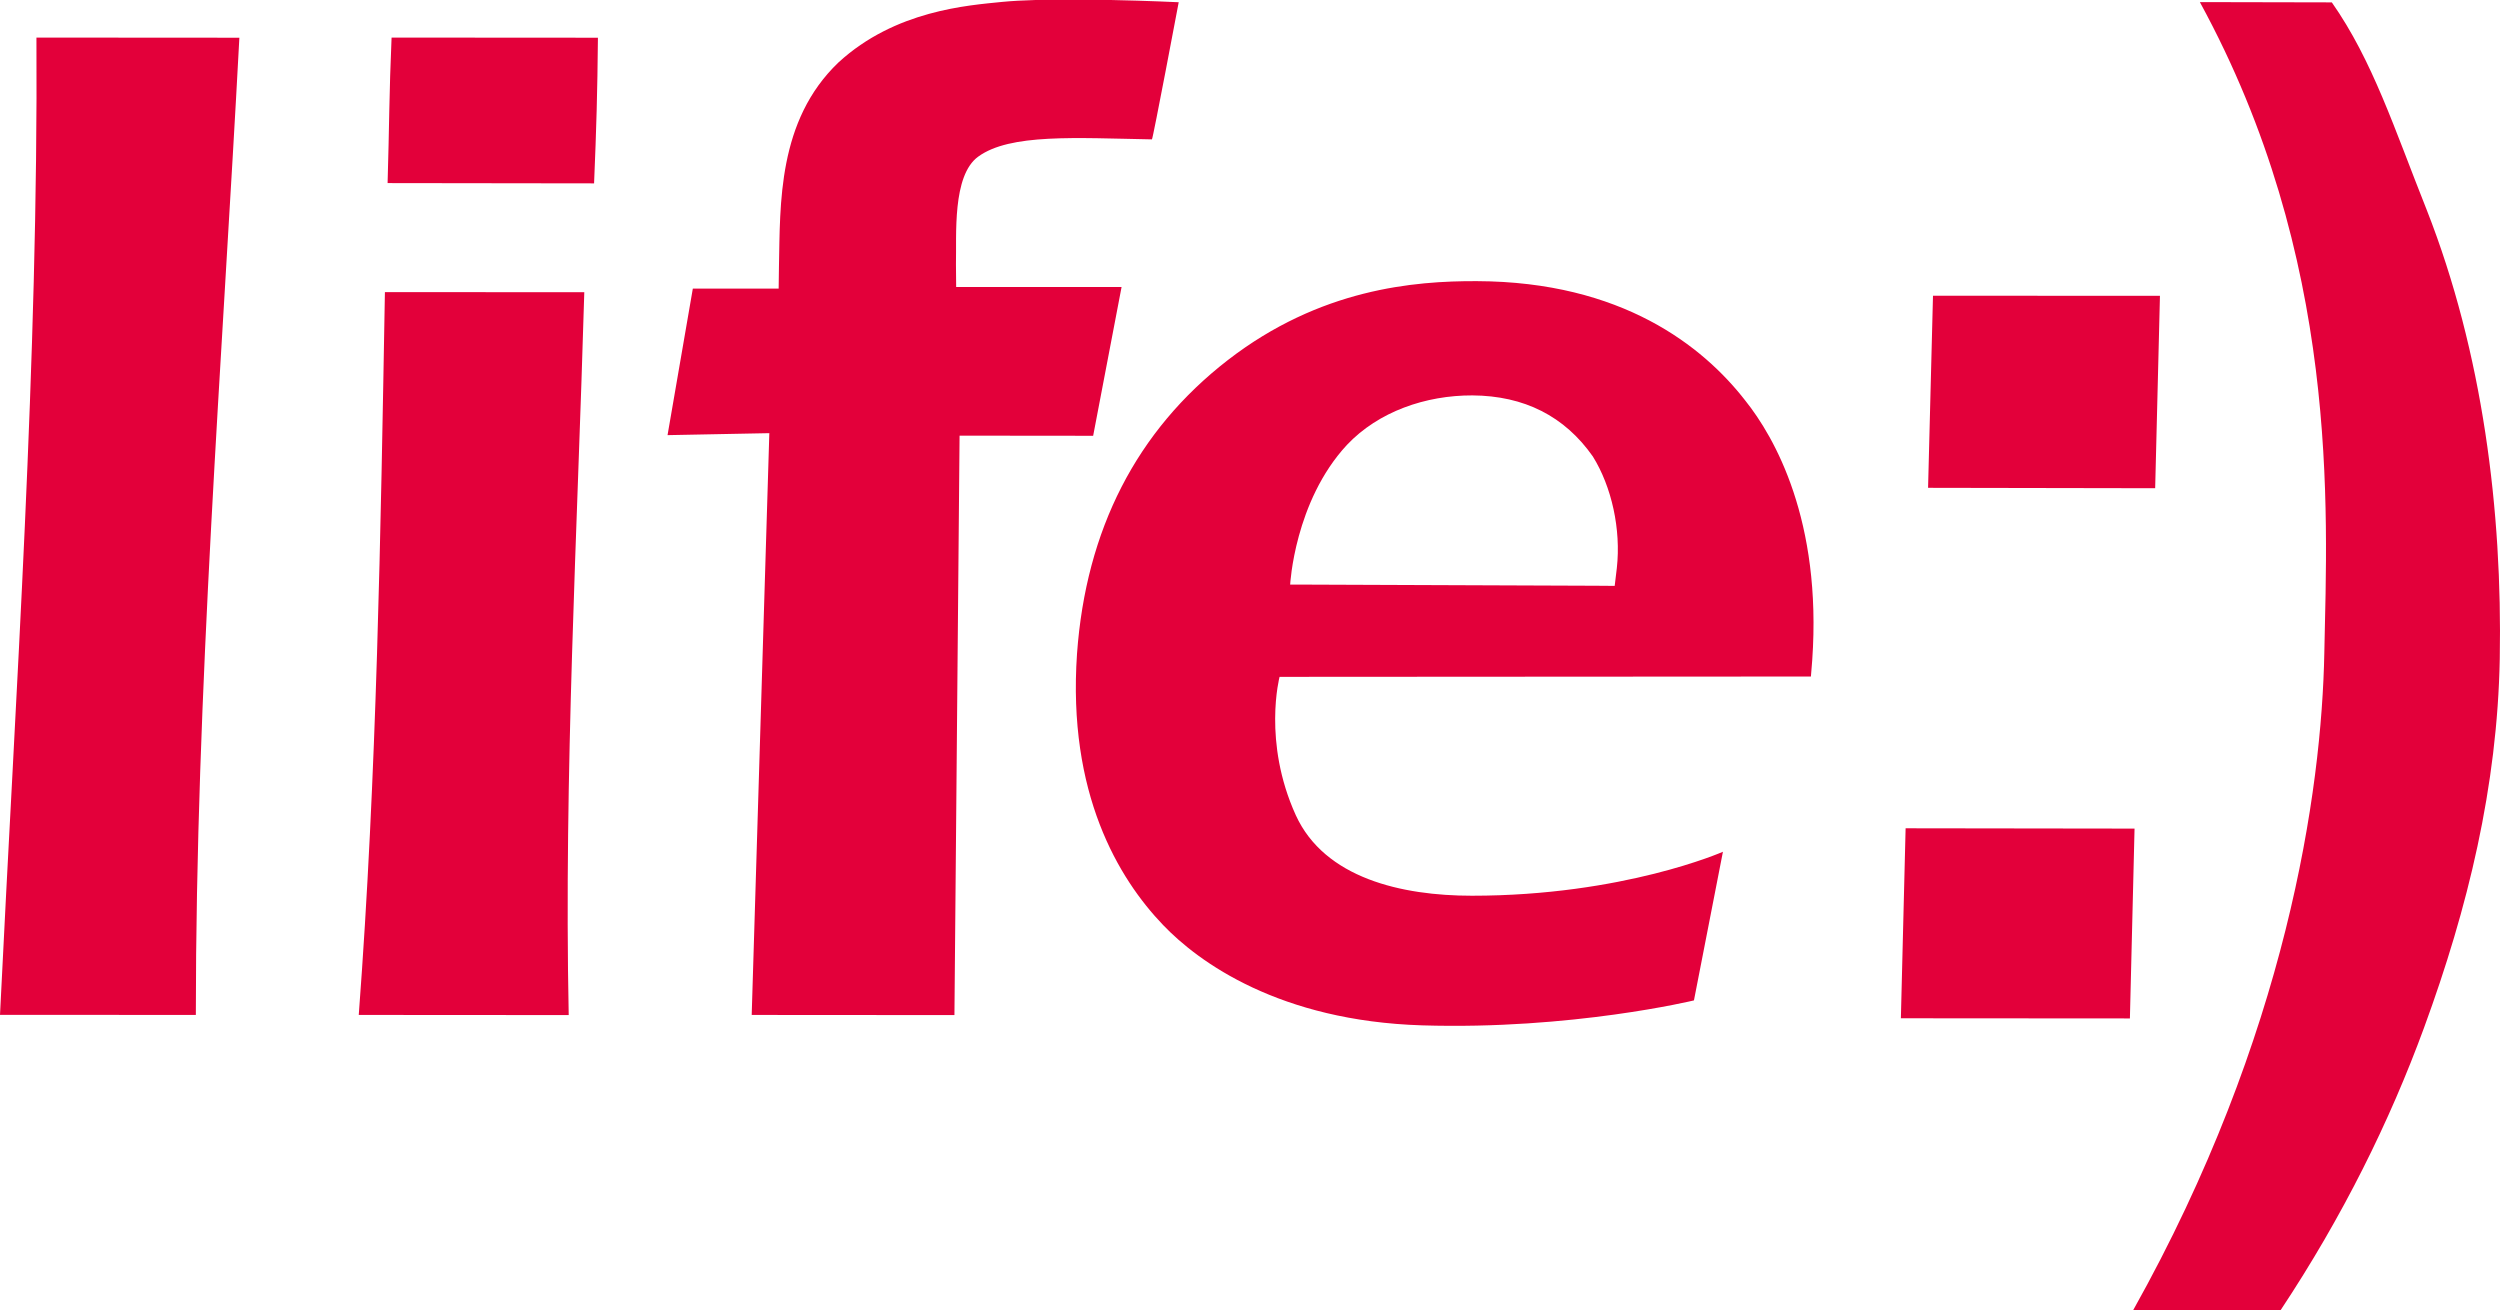 <?xml version="1.0" encoding="UTF-8" standalone="no"?>
<svg
   xmlns:dc="http://purl.org/dc/elements/1.1/"
   xmlns:cc="http://creativecommons.org/ns#"
   xmlns:rdf="http://www.w3.org/1999/02/22-rdf-syntax-ns#"
   xmlns:svg="http://www.w3.org/2000/svg"
   xmlns="http://www.w3.org/2000/svg"
   viewBox="0 0 705.941 369.964"
   id="svg851"
   height="369.964"
   width="705.941"
   version="1.1">
  <defs
     id="defs855" />
  <g
     transform="translate(51.036,7.608)"
     id="Layer1000">
    <path
       id="path824"
       style="fill:#e3003a;fill-rule:evenodd;stroke-width:3.752"
       d="m 607.416,-6.936 -37.261,-0.078 c 39.603,72.577 35.988,142.842 35.145,183.686 -0.737,39.004 -10.492,108.021 -53.979,185.684 h 41.63 c 17.548,-26.449 30.829,-53.345 40.531,-79.828 12.402,-33.838 20.68,-68.06 21.358,-104.133 C 655.585,136.765 650.067,92.032 634.214,51.668 625.046,28.671 618.972,9.552 607.416,-6.936 Z M 262.642,-7.608 h -21.272 c -3.488,0.103 -6.711,0.273 -9.417,0.536 -9.634,0.987 -30.174,2.356 -46.219,17.091 -17.226,16.458 -16.442,39.985 -16.811,57.645 l -0.087,6.231 h -24.236 l -7.138,41.37 28.742,-0.559 -4.978,164.283 57.247,0.039 1.45,-163.619 37.721,0.039 8.026,-42.019 h -46.709 l -0.059,-6.383 c 0.205,-8.179 -1.111,-25.064 6.285,-30.426 9.001,-6.554 27.469,-5.262 49.053,-4.87 v 0 c 0.26,0 7.56,-38.724 7.56,-38.724 0,0 -8.593,-0.418 -19.159,-0.633 z m 294.89,137.863 1.35,-54.327 -64.087,-0.034 -1.389,54.248 64.126,0.114 z m -7.134,149.72 1.311,-53.606 -64.647,-0.088 -1.336,53.649 z M 116.718,44.171 c 0.654,-15.622 0.941,-25.624 1.085,-41.129 -20.768,0 -37.459,-0.039 -58.265,-0.039 -0.682,15.475 -0.654,25.505 -1.126,41.09 20.804,0 37.497,0.078 58.305,0.078 z m -7.164,234.857 c -1.371,-67.982 2.437,-136.077 4.401,-204.117 -20.086,0 -36.21,-0.034 -56.301,-0.034 -1.205,68.074 -2.277,136.335 -7.386,204.111 21.174,0 38.218,0.039 59.286,0.039 z m -105.289,-0.039 c 0,-91.465 7.443,-184.644 12.292,-275.947 -19.132,0 -38.196,-0.039 -57.303,-0.039 0.533,91.415 -5.85,184.55 -10.289,275.955 18.969,0 36.314,0.03 55.3,0.03 z M 329.295,118.034 c -14.814,15.976 -16.022,39.445 -16.022,39.445 h 6.138 l 80.419,0.314 5.085,0.039 0.604,-5.057 c 1.208,-10.904 -1.453,-22.943 -6.78,-31.496 -7.958,-11.347 -19.364,-17.141 -34.009,-17.234 -13.179,-0.039 -26.519,4.552 -35.434,13.988 z m 106.184,114.874 -8.185,41.974 c 0,0 -34.521,8.348 -76.765,7.046 -40.246,-1.253 -63.072,-17.819 -73.116,-28.31 -12.662,-13.198 -27.045,-37.207 -24.324,-76.653 2.515,-34.958 16.805,-62.93 42.592,-82.897 26.057,-20.14 52.575,-22.364 70.334,-22.286 40.952,0.147 63.866,18.392 75.773,33.721 8.288,10.37 21.648,33.838 18.907,73.284 l -0.373,4.639 -150.039,0.093 c 0,0 -4.85,18.33 4.586,39.078 8.146,17.784 29.891,22.727 49.712,22.727 42.817,0 70.898,-12.417 70.898,-12.417 z" />
  </g>
</svg>
